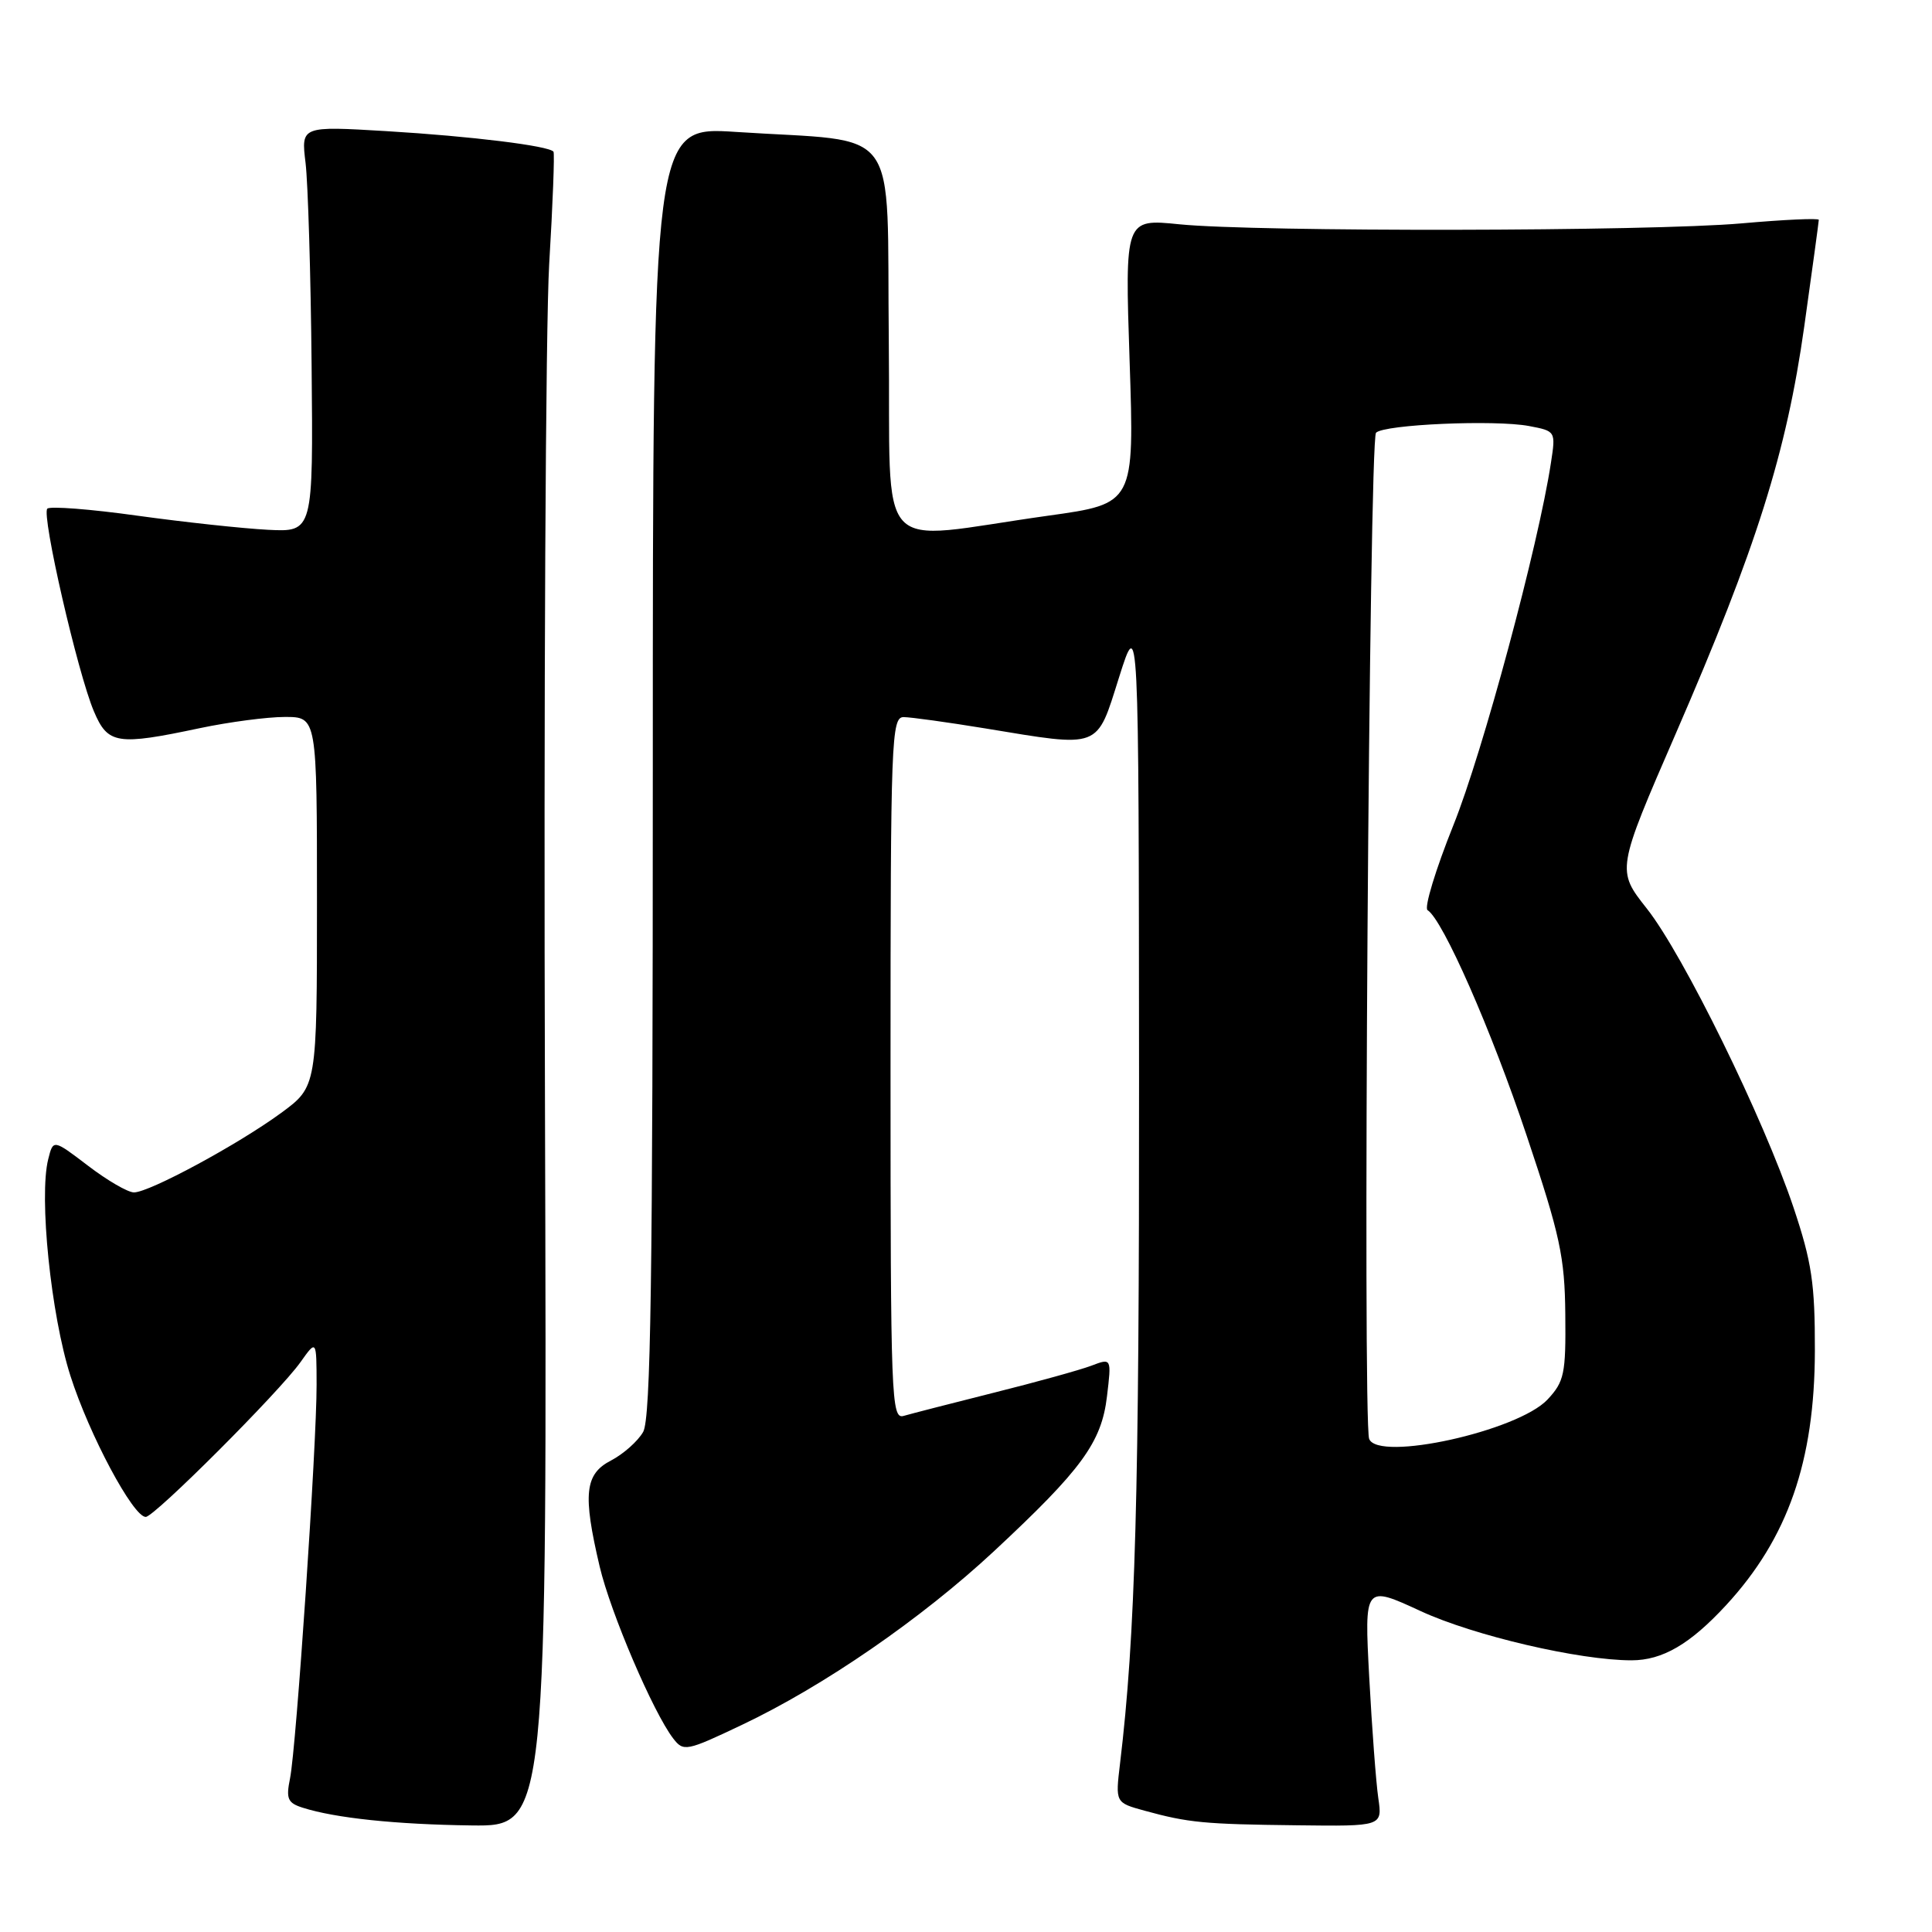 <?xml version="1.0" encoding="UTF-8" standalone="no"?>
<!DOCTYPE svg PUBLIC "-//W3C//DTD SVG 1.1//EN" "http://www.w3.org/Graphics/SVG/1.1/DTD/svg11.dtd" >
<svg xmlns="http://www.w3.org/2000/svg" xmlns:xlink="http://www.w3.org/1999/xlink" version="1.1" viewBox="0 0 256 256">
 <g >
 <path fill="currentColor"
d=" M 72.21 145.75 C 72.04 92.81 72.30 42.98 72.77 35.00 C 73.25 27.02 73.50 20.32 73.34 20.10 C 72.75 19.32 62.40 18.05 51.25 17.38 C 39.89 16.70 39.89 16.70 40.49 21.60 C 40.81 24.29 41.18 36.40 41.29 48.50 C 41.50 70.50 41.50 70.50 35.50 70.20 C 32.20 70.03 24.42 69.19 18.20 68.33 C 11.99 67.46 6.62 67.05 6.27 67.40 C 5.47 68.20 10.29 89.19 12.44 94.25 C 14.29 98.62 15.50 98.81 26.50 96.48 C 30.35 95.67 35.41 95.00 37.75 95.00 C 42.00 95.00 42.00 95.00 42.00 119.49 C 42.00 143.98 42.00 143.98 37.25 147.47 C 31.56 151.64 19.79 158.00 17.75 158.00 C 16.94 158.00 14.21 156.41 11.67 154.47 C 7.05 150.95 7.05 150.95 6.39 153.60 C 5.14 158.55 6.75 174.24 9.33 182.30 C 11.82 190.11 17.64 201.00 19.31 201.00 C 20.45 201.00 37.01 184.44 39.81 180.50 C 41.94 177.50 41.94 177.50 41.95 183.50 C 41.97 191.38 39.26 231.61 38.43 235.65 C 37.88 238.35 38.12 238.90 40.11 239.53 C 44.44 240.91 52.48 241.75 62.50 241.88 C 72.50 242.00 72.50 242.00 72.21 145.75 Z  M 182.63 238.25 C 182.33 236.19 181.79 228.99 181.43 222.26 C 180.78 210.03 180.78 210.03 188.27 213.49 C 195.31 216.74 209.28 220.00 216.18 220.00 C 220.29 220.00 223.95 217.86 228.73 212.68 C 236.90 203.82 240.45 193.64 240.48 179.00 C 240.50 170.07 240.07 167.23 237.65 160.00 C 233.68 148.17 223.04 126.50 218.22 120.40 C 214.19 115.30 214.19 115.30 222.08 97.13 C 232.74 72.58 236.72 59.96 239.07 43.28 C 240.13 35.73 241.00 29.36 241.00 29.13 C 241.00 28.89 236.39 29.10 230.75 29.60 C 218.56 30.67 166.56 30.75 156.27 29.72 C 149.05 28.99 149.05 28.99 149.68 47.86 C 150.31 66.74 150.31 66.74 138.90 68.33 C 115.39 71.61 118.07 74.54 117.77 45.23 C 117.46 15.86 119.72 18.94 97.50 17.48 C 86.50 16.76 86.50 16.76 86.50 102.13 C 86.50 169.65 86.23 187.97 85.22 189.74 C 84.52 190.97 82.60 192.67 80.97 193.52 C 77.48 195.32 77.20 197.97 79.46 207.58 C 80.91 213.72 86.56 226.92 89.20 230.35 C 90.57 232.13 90.94 232.06 98.32 228.55 C 109.14 223.42 122.09 214.49 131.69 205.56 C 143.33 194.72 145.96 191.13 146.68 185.03 C 147.29 179.94 147.29 179.94 144.59 180.97 C 143.10 181.53 137.30 183.14 131.69 184.54 C 126.09 185.95 120.71 187.33 119.75 187.61 C 118.10 188.10 118.00 185.45 118.00 141.57 C 118.00 97.88 118.11 95.00 119.75 95.02 C 120.71 95.03 125.55 95.70 130.50 96.51 C 145.99 99.06 145.25 99.34 148.28 89.75 C 150.89 81.50 150.89 81.50 150.93 143.00 C 150.96 198.06 150.45 216.71 148.41 233.68 C 147.79 238.86 147.79 238.86 151.64 239.92 C 157.47 241.52 159.54 241.72 171.84 241.86 C 183.18 242.00 183.18 242.00 182.63 238.25 Z  M 181.42 190.66 C 180.54 188.36 181.42 58.24 182.33 57.34 C 183.42 56.24 198.08 55.60 202.60 56.45 C 206.14 57.12 206.15 57.14 205.51 61.31 C 203.84 72.29 196.46 99.71 192.59 109.32 C 190.22 115.23 188.68 120.30 189.16 120.60 C 191.18 121.85 197.61 136.47 202.30 150.50 C 206.72 163.68 207.34 166.55 207.41 174.16 C 207.49 182.05 207.28 183.06 205.05 185.45 C 201.12 189.63 182.60 193.72 181.42 190.66 Z "/>
</g>
</svg>